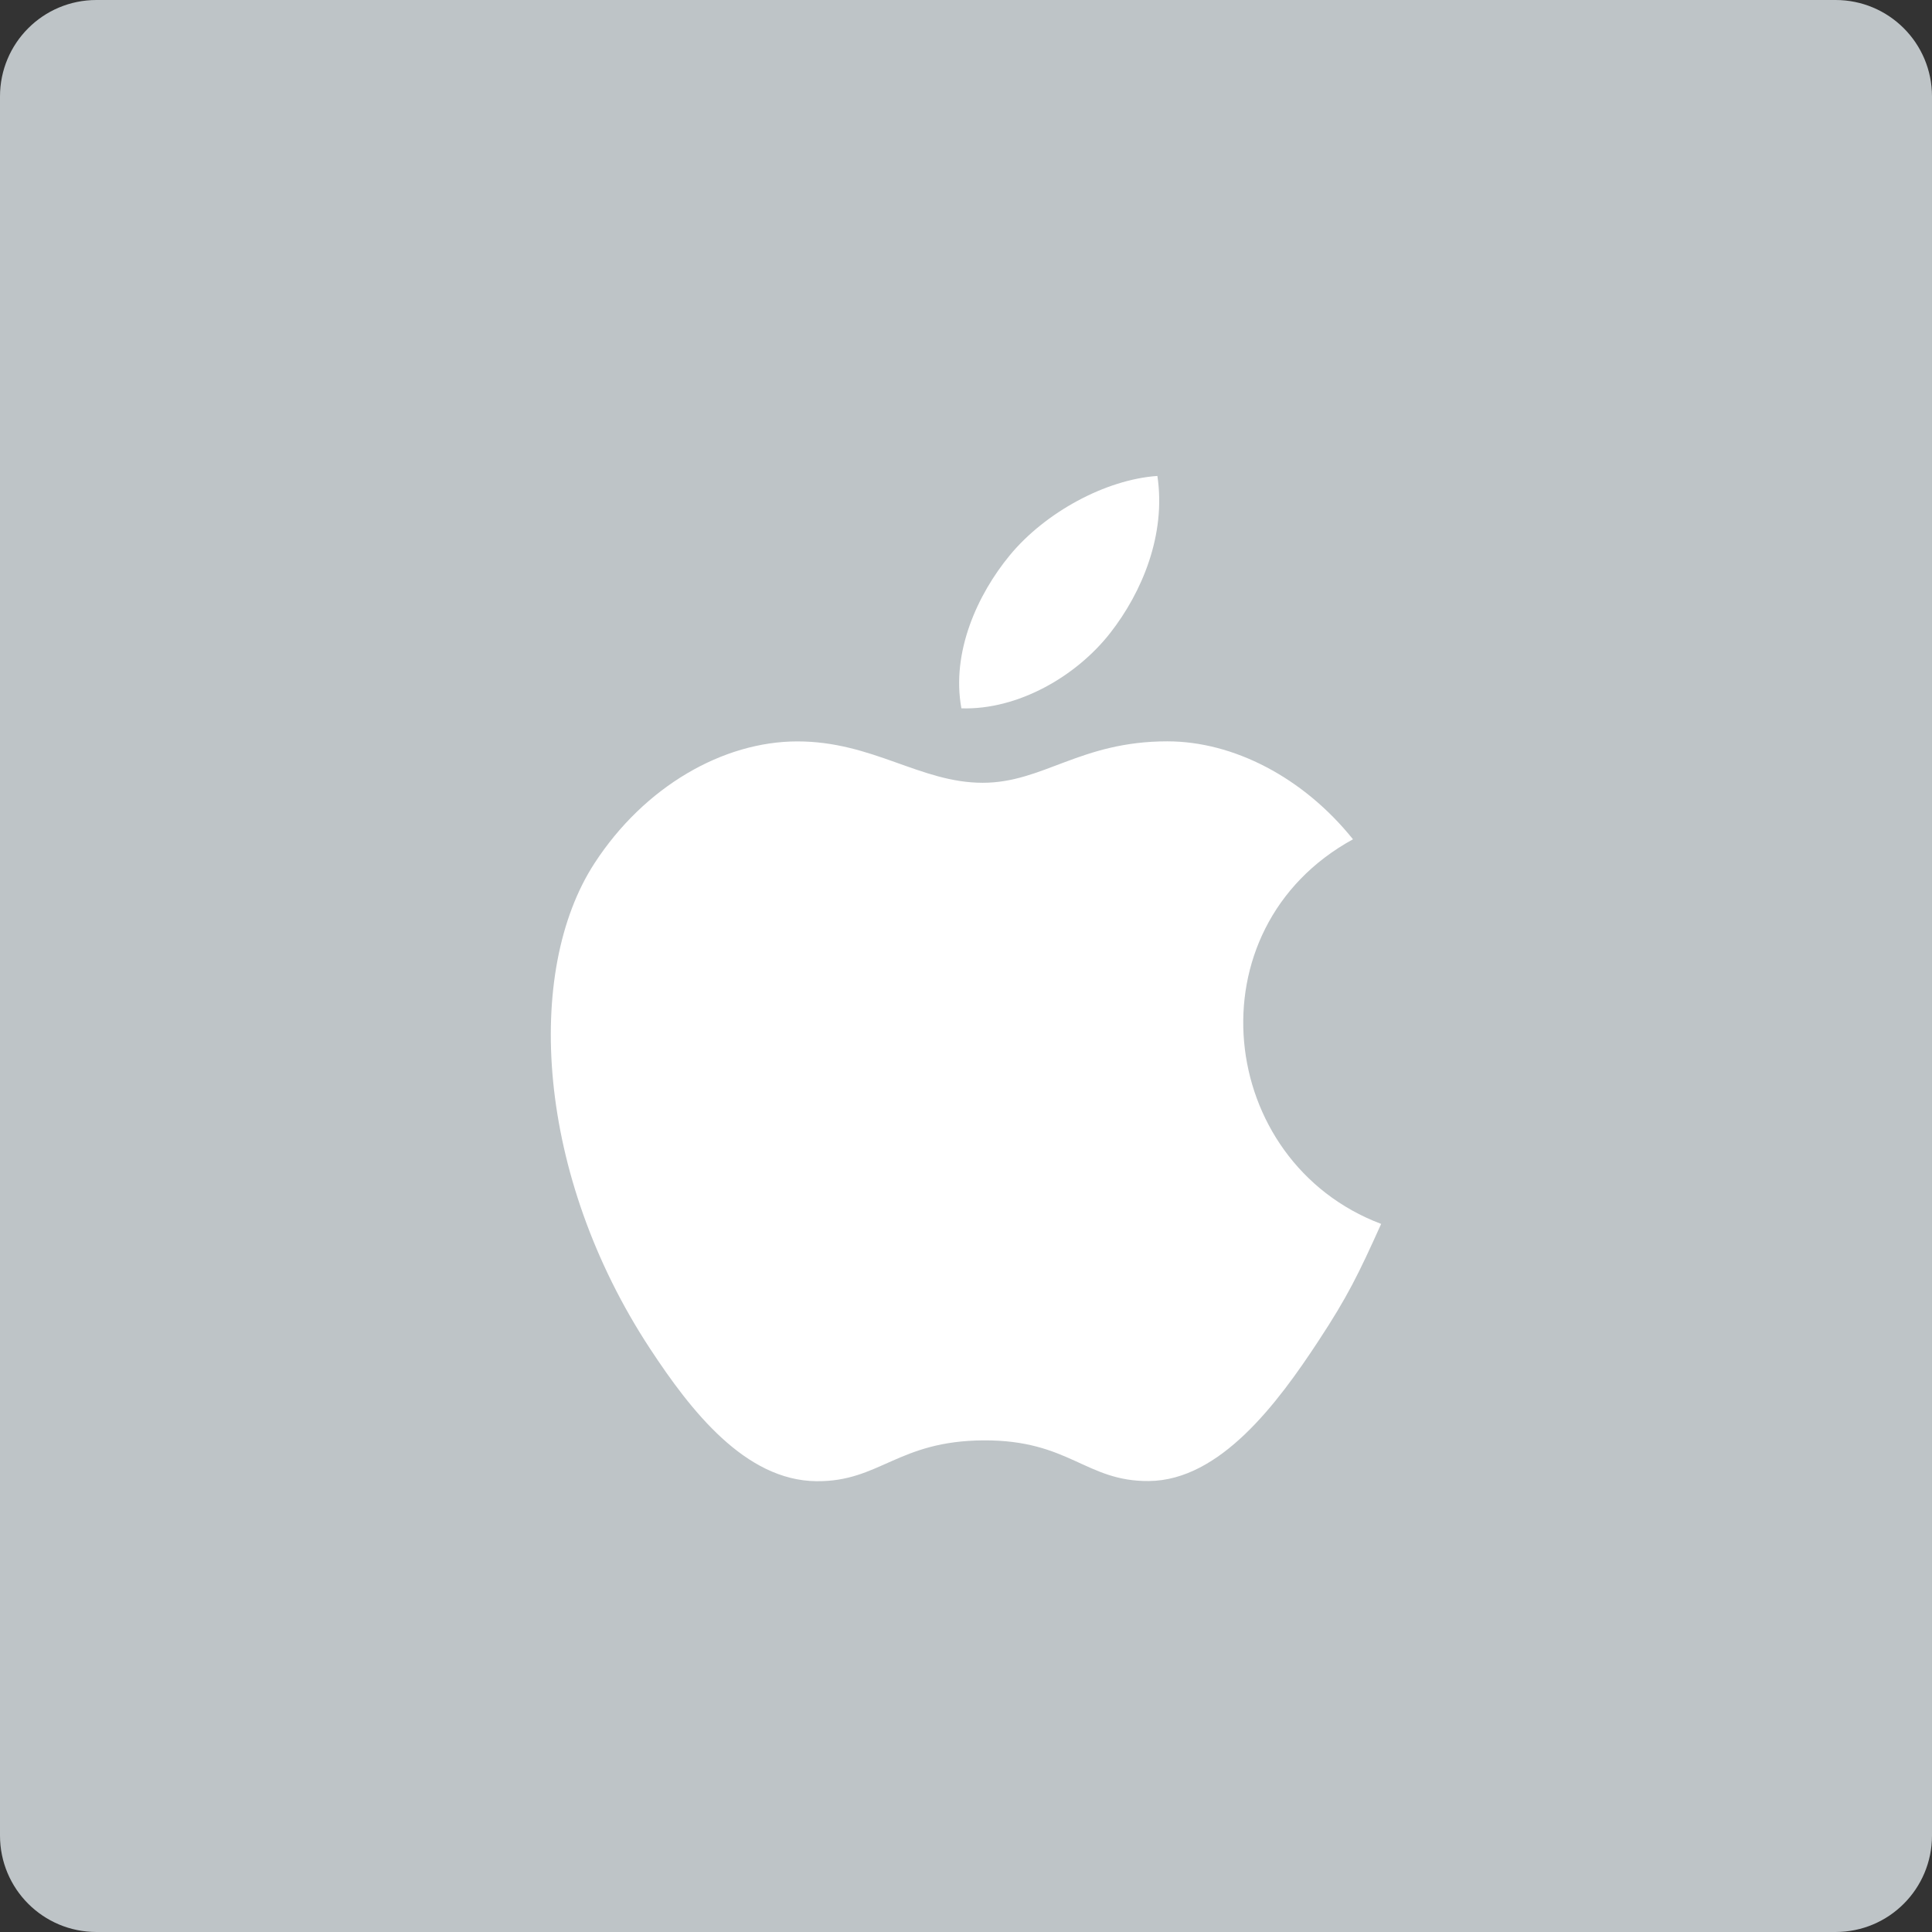 <?xml version="1.0" encoding="UTF-8" standalone="no"?>
<svg xmlns="http://www.w3.org/2000/svg" height="60px" width="60px" version="1.1" xmlns:xlink="http://www.w3.org/1999/xlink" viewBox="0 0 60 60"><rect x="0" y="0" width="60" height="60" fill="#333333" stroke="none"/><!-- Generator: Sketch 41.2 (35397) - http://www.bohemiancoding.com/sketch -->
 <title>Group 5</title>
 <desc>Created with Sketch.</desc>
 <g id="🚧-Onboarding" fill-rule="evenodd" fill="none">
  <g id="Onboarding---3.3" transform="translate(-762 -529)">
   <g id="Group-5" transform="translate(762 529)">
    <path id="Rectangle-14" fill="#BEC4C7" d="m0 2.996c0-1.655 1.337-2.996 2.996-2.996h54.008c1.655 0 2.996 1.337 2.996 2.996v54.008c0 1.655-1.337 2.996-2.996 2.996h-54.008c-1.655 0-2.996-1.337-2.996-2.996v-54.008z"/>
    <path id="Shape" fill="#fff" d="m40.943 41.648c-1.265 1.927-3.05 4.327-5.262 4.347-1.965 0.018-2.47-1.278-5.137-1.263s-3.223 1.287-5.188 1.268c-2.212-0.02-3.902-2.187-5.168-4.115-3.54-5.388-3.91-11.712-1.727-15.073 1.552-2.39 4-3.787 6.302-3.787 2.343 0 3.817 1.285 5.755 1.285 1.88 0 3.025-1.287 5.735-1.287 2.048 0 4.218 1.115 5.765 3.042-5.066 2.777-4.243 10.01 0.875 11.945-0.705 1.562-1.042 2.258-1.95 3.638z"/>
    <path id="Shape" fill="#fff" d="m35.944 14.781c-1.608 0.11-3.488 1.133-4.587 2.467-0.997 1.21-1.82 3.005-1.5 4.75 1.755 0.055 3.572-0.993 4.627-2.347 0.985-1.263 1.732-3.047 1.46-4.87z"/>
   </g>
  </g>
 </g>
</svg>
